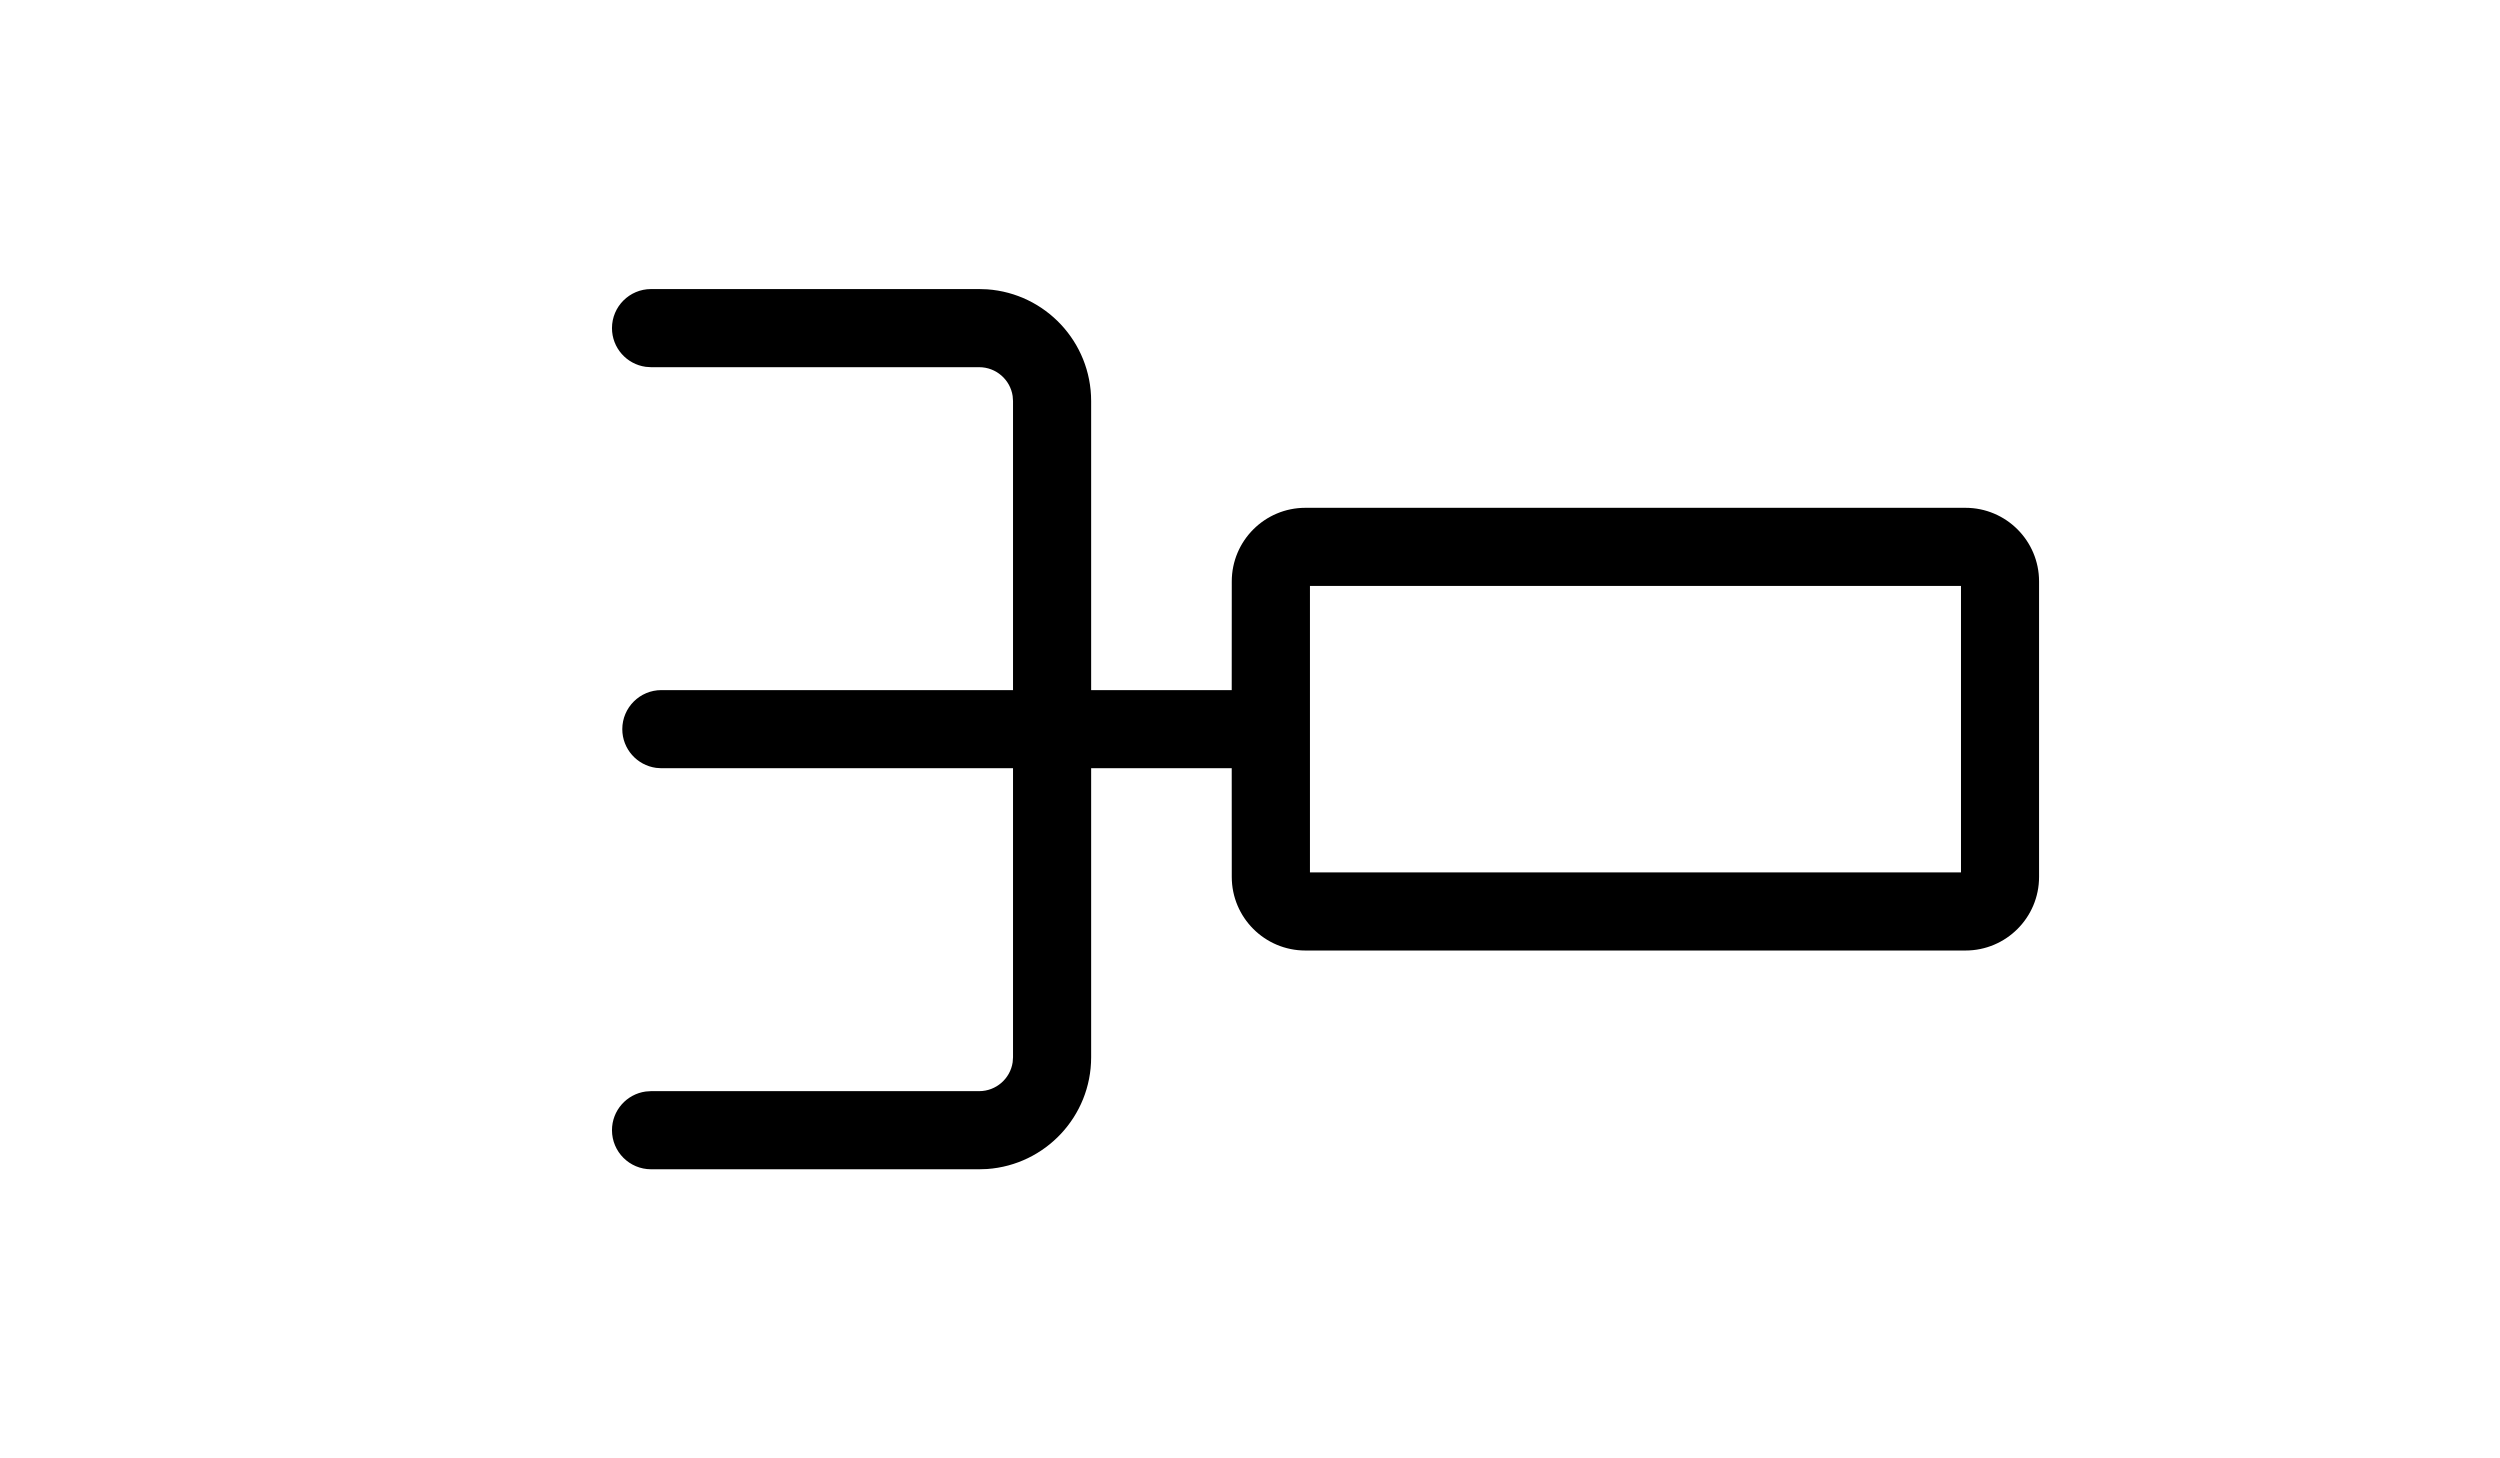 <?xml version="1.0" encoding="UTF-8"?>
<svg width="48px" height="28px" viewBox="0 0 48 28" version="1.1" xmlns="http://www.w3.org/2000/svg" xmlns:xlink="http://www.w3.org/1999/xlink">
    <title>Icons/Format Panel Icons/Structure/logic-left Copy</title>
    <g id="Icons/Format-Panel-Icons/Structure/logic-left-Copy" stroke="none" stroke-width="1" fill="none" fill-rule="evenodd">
        <rect id="bg" transform="translate(24, 14) scale(-1, 1) translate(-24, -14) " x="0" y="0" width="48" height="28"></rect>
        <path d="M20.95,20.3 C20.95,21.436 20.069,22.366 18.954,22.445 L18.8,22.45 L12.5,22.45 C12.086,22.45 11.75,22.114 11.75,21.7 C11.75,21.32 12.032,21.007 12.398,20.957 L12.5,20.95 L18.8,20.95 C19.126,20.95 19.397,20.709 19.443,20.396 L19.45,20.3 L19.45,14.75 L12.698,14.75 L12.597,14.743 C12.231,14.693 11.948,14.38 11.948,14 C11.948,13.586 12.284,13.25 12.698,13.25 L12.698,13.25 L19.45,13.25 L19.45,7.7 L19.443,7.604 C19.397,7.291 19.126,7.05 18.8,7.05 L18.8,7.05 L12.5,7.05 L12.398,7.043 C12.032,6.993 11.75,6.68 11.75,6.3 C11.75,5.886 12.086,5.55 12.5,5.55 L12.5,5.55 L18.8,5.55 L18.954,5.555 C20.069,5.634 20.95,6.564 20.95,7.7 L20.95,7.7 L20.95,13.25 L23.649,13.25 L23.65,11.163 C23.65,10.383 24.283,9.75 25.063,9.75 L37.737,9.75 C38.517,9.75 39.15,10.383 39.15,11.163 L39.15,16.837 C39.15,17.617 38.517,18.25 37.737,18.25 L25.063,18.25 C24.283,18.25 23.65,17.617 23.65,16.837 L23.649,14.75 L20.95,14.75 L20.95,20.3 Z M37.651,11.25 L25.151,11.25 L25.151,16.75 L37.651,16.75 L37.651,11.25 Z" id="Combined-Shape" fill="#000000" fill-rule="nonzero"></path>
    </g>
</svg>